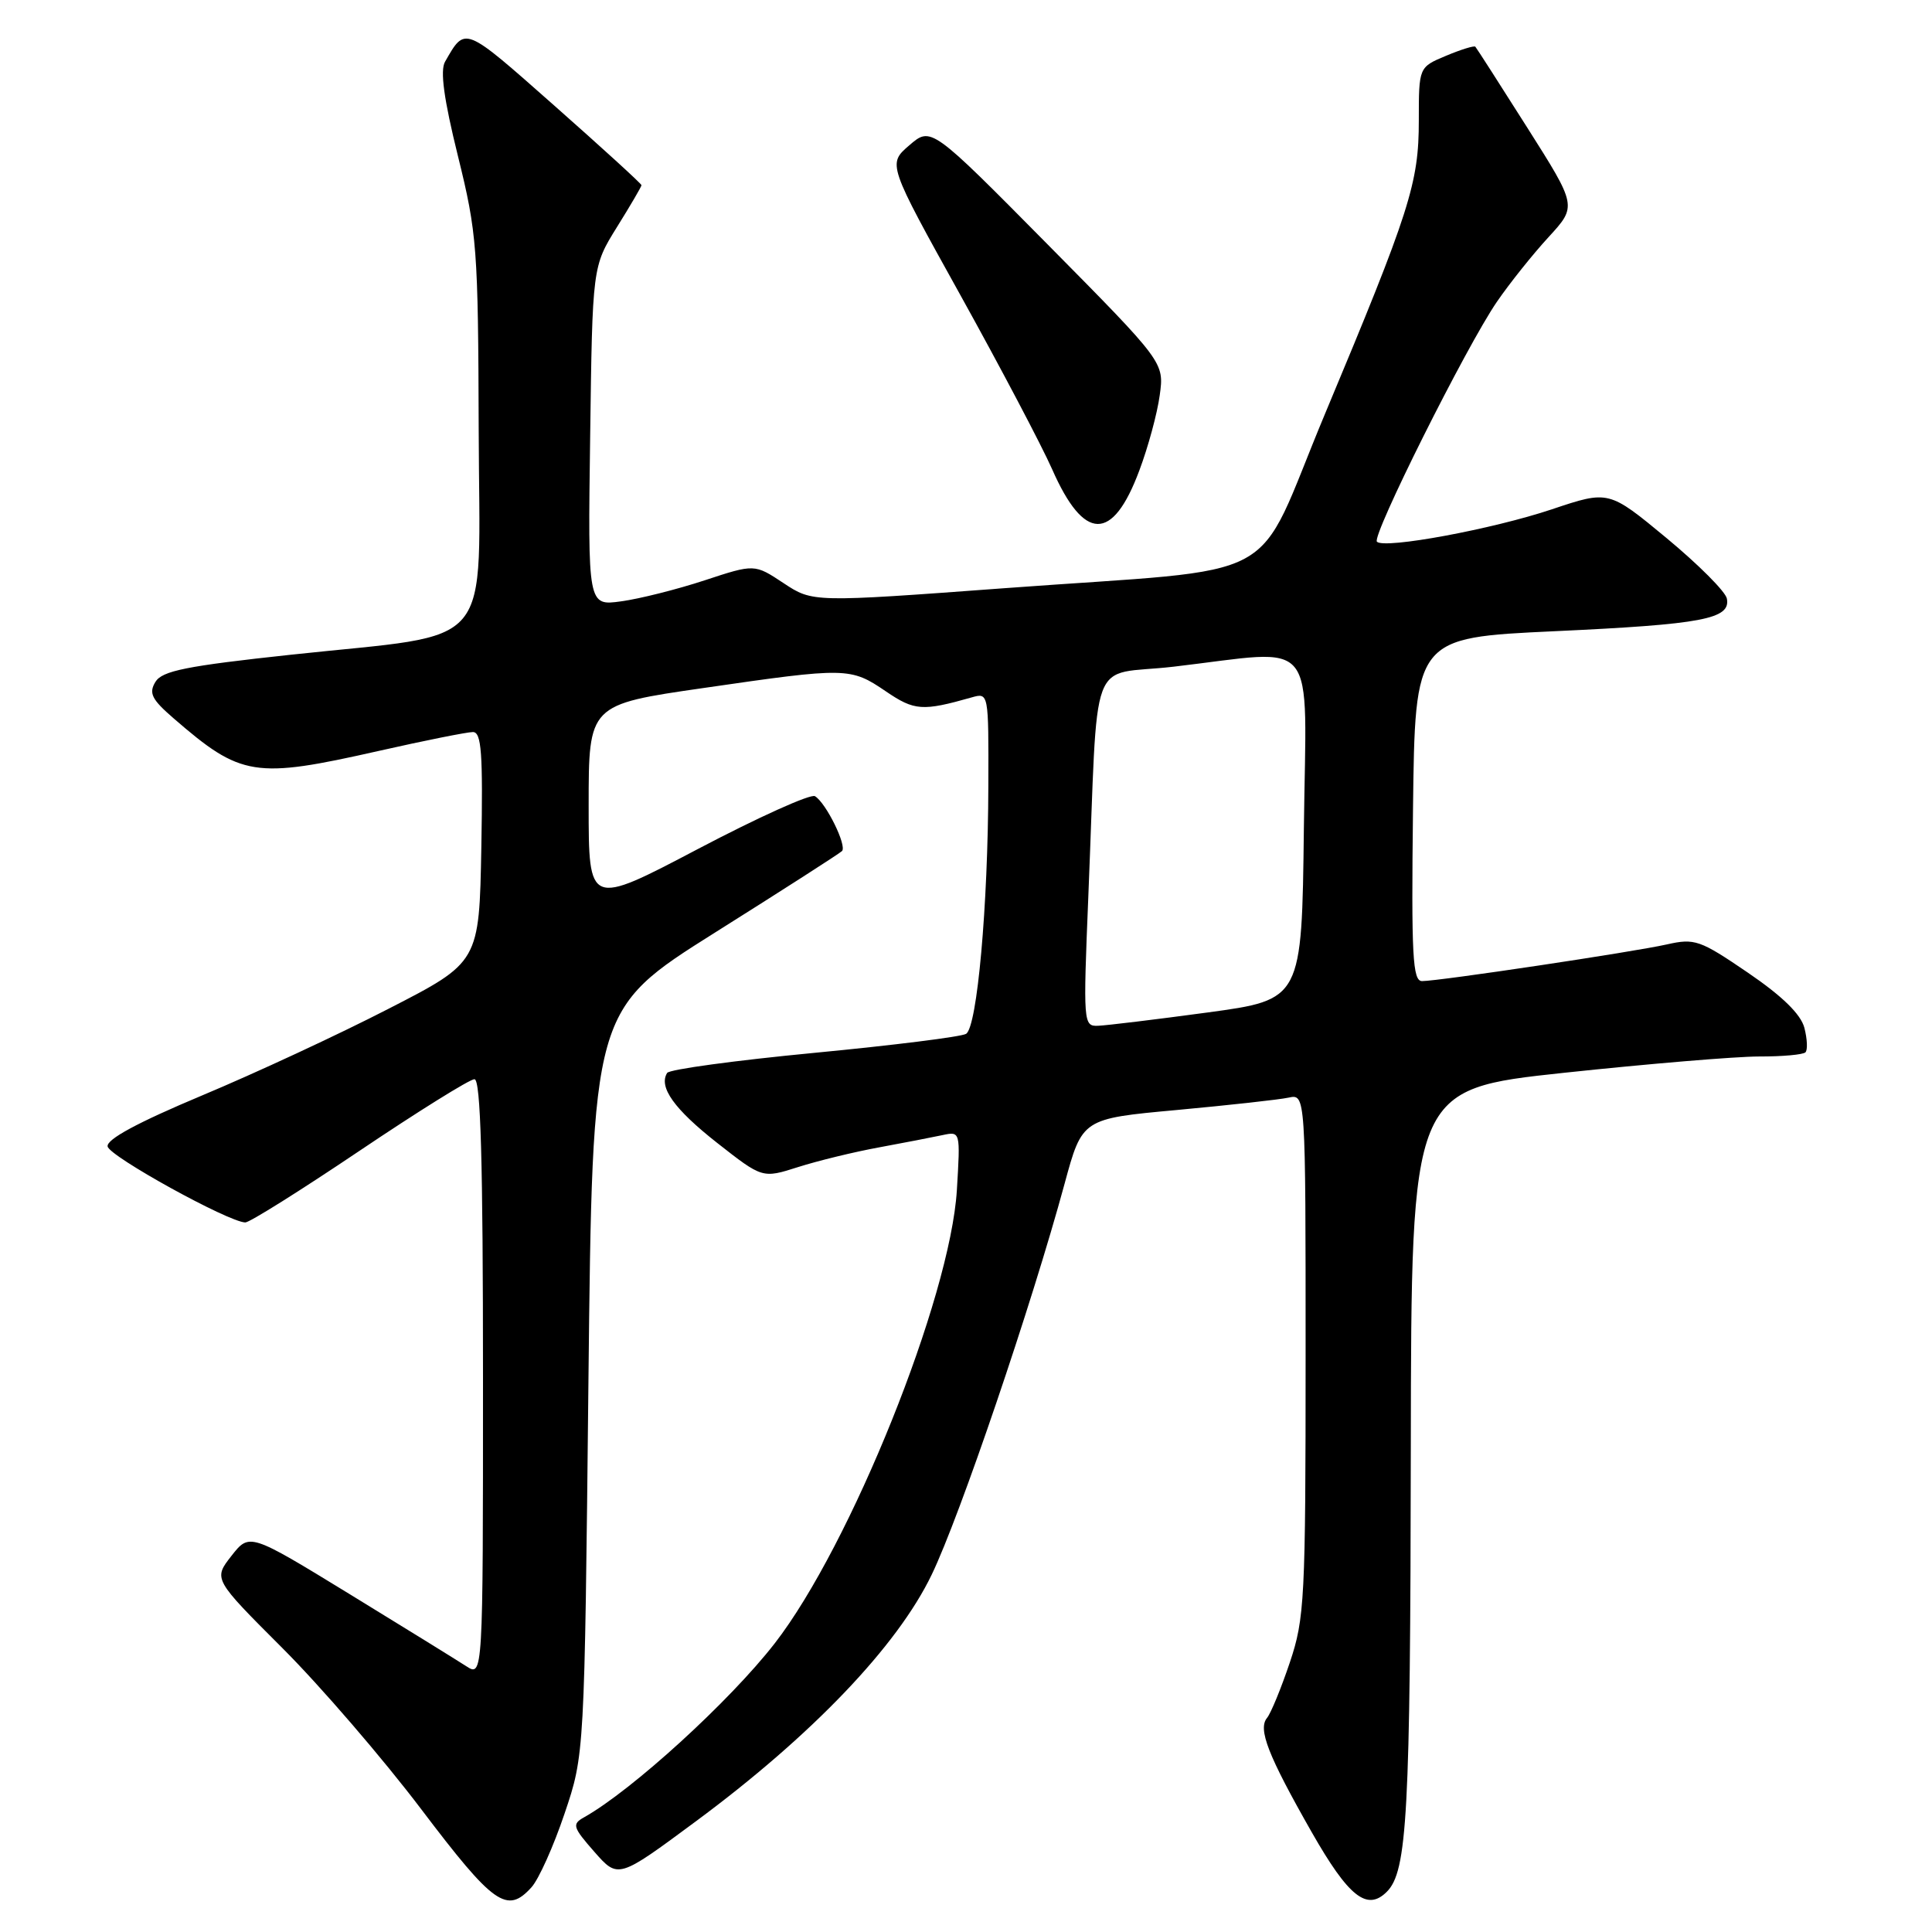 <?xml version="1.0" encoding="UTF-8" standalone="no"?>
<!DOCTYPE svg PUBLIC "-//W3C//DTD SVG 1.1//EN" "http://www.w3.org/Graphics/SVG/1.1/DTD/svg11.dtd" >
<svg xmlns="http://www.w3.org/2000/svg" xmlns:xlink="http://www.w3.org/1999/xlink" version="1.1" viewBox="0 0 256 256">
 <g >
 <path fill="currentColor"
d=" M 70.42 250.08 C 71.38 249.03 73.35 244.64 74.80 240.33 C 77.45 232.50 77.45 232.50 77.97 183.15 C 78.50 133.79 78.50 133.79 94.74 123.57 C 103.68 117.95 111.25 113.09 111.57 112.77 C 112.25 112.08 109.47 106.41 107.99 105.50 C 107.43 105.15 100.46 108.30 92.49 112.49 C 78.00 120.11 78.00 120.11 78.00 106.74 C 78.00 93.36 78.00 93.36 93.25 91.16 C 112.21 88.41 112.69 88.42 117.37 91.60 C 121.17 94.19 122.23 94.26 128.75 92.41 C 131.00 91.77 131.00 91.78 130.96 104.13 C 130.92 120.06 129.48 136.09 128.01 136.99 C 127.38 137.38 118.33 138.51 107.89 139.51 C 97.46 140.51 88.68 141.70 88.40 142.17 C 87.24 144.04 89.34 146.97 95.04 151.45 C 101.03 156.15 101.03 156.15 105.76 154.64 C 108.37 153.81 113.20 152.63 116.50 152.03 C 119.80 151.42 123.57 150.69 124.88 150.41 C 127.26 149.90 127.26 149.90 126.79 157.70 C 125.91 171.97 112.73 204.77 102.65 217.76 C 96.70 225.42 83.73 237.25 77.38 240.81 C 75.77 241.71 75.89 242.11 78.76 245.38 C 81.91 248.96 81.91 248.96 92.20 241.34 C 107.59 229.95 118.91 218.11 123.46 208.64 C 127.20 200.88 136.71 172.89 141.06 156.86 C 143.40 148.23 143.40 148.23 155.95 147.08 C 162.85 146.44 169.51 145.71 170.75 145.44 C 173.00 144.96 173.00 144.96 173.00 179.51 C 173.00 211.91 172.87 214.45 170.91 220.28 C 169.76 223.70 168.40 227.01 167.89 227.63 C 166.66 229.12 168.00 232.57 173.80 242.76 C 178.69 251.34 181.14 253.29 183.76 250.67 C 186.47 247.96 186.88 240.43 186.94 191.91 C 187.00 144.32 187.00 144.32 207.25 142.15 C 218.39 140.96 230.01 139.99 233.08 139.99 C 236.15 140.00 238.92 139.75 239.23 139.44 C 239.54 139.13 239.47 137.66 239.09 136.19 C 238.61 134.38 236.16 131.99 231.60 128.88 C 225.25 124.55 224.56 124.31 220.87 125.14 C 216.40 126.15 190.66 130.00 188.43 130.00 C 187.18 130.00 187.00 126.68 187.23 107.25 C 187.50 84.50 187.50 84.50 205.97 83.64 C 225.63 82.73 229.34 82.02 228.82 79.32 C 228.65 78.40 225.05 74.80 220.83 71.30 C 213.17 64.96 213.17 64.96 205.65 67.48 C 197.82 70.11 183.44 72.78 182.45 71.78 C 181.72 71.05 194.28 45.92 198.34 40.00 C 200.04 37.52 203.13 33.66 205.20 31.41 C 208.96 27.31 208.96 27.31 202.37 16.91 C 198.74 11.18 195.65 6.36 195.49 6.19 C 195.34 6.02 193.59 6.56 191.61 7.39 C 188.00 8.90 188.00 8.90 188.00 15.94 C 188.00 24.28 186.85 27.88 175.54 54.91 C 165.91 77.94 171.10 75.12 133.09 77.94 C 107.68 79.82 107.68 79.82 103.83 77.27 C 99.98 74.72 99.98 74.72 93.36 76.90 C 89.71 78.10 84.74 79.35 82.31 79.68 C 77.89 80.29 77.89 80.29 78.20 57.80 C 78.50 35.32 78.50 35.32 81.75 30.09 C 83.54 27.22 85.00 24.72 85.00 24.54 C 85.00 24.35 79.78 19.59 73.40 13.95 C 61.39 3.34 61.68 3.46 58.97 8.18 C 58.30 9.35 58.81 13.12 60.68 20.68 C 63.21 30.92 63.36 32.86 63.43 57.00 C 63.51 86.81 66.04 83.79 38.59 86.75 C 24.65 88.25 21.48 88.89 20.59 90.36 C 19.69 91.85 20.10 92.67 23.00 95.18 C 31.96 102.94 33.71 103.22 50.19 99.50 C 56.29 98.12 61.90 97.00 62.66 97.00 C 63.80 97.00 64.00 99.76 63.78 112.25 C 63.50 127.50 63.50 127.50 51.50 133.66 C 44.90 137.06 33.77 142.23 26.76 145.16 C 18.25 148.73 14.09 150.97 14.26 151.91 C 14.48 153.22 30.27 161.93 32.50 161.98 C 33.05 162.00 39.85 157.73 47.62 152.50 C 55.38 147.28 62.24 143.00 62.87 143.00 C 63.69 143.00 64.00 153.79 64.00 182.62 C 64.00 222.23 64.00 222.23 61.75 220.76 C 60.51 219.96 53.55 215.65 46.28 211.20 C 33.06 203.11 33.06 203.11 30.66 206.17 C 28.27 209.23 28.27 209.23 37.41 218.37 C 42.44 223.39 50.73 233.01 55.83 239.75 C 65.42 252.41 67.18 253.66 70.42 250.08 Z  M 150.96 62.36 C 152.13 59.26 153.35 54.76 153.67 52.37 C 154.27 48.02 154.27 48.02 138.82 32.39 C 123.37 16.77 123.37 16.77 120.49 19.25 C 117.61 21.73 117.61 21.73 127.26 39.11 C 132.57 48.68 138.03 59.05 139.41 62.17 C 143.64 71.78 147.42 71.85 150.96 62.36 Z  M 144.21 118.75 C 145.57 85.60 144.06 89.67 155.50 88.34 C 174.98 86.07 173.08 83.71 172.77 109.73 C 172.50 132.46 172.50 132.46 160.00 134.16 C 153.12 135.09 146.60 135.88 145.50 135.92 C 143.55 136.00 143.52 135.59 144.21 118.75 Z "/>
</g>
</svg>